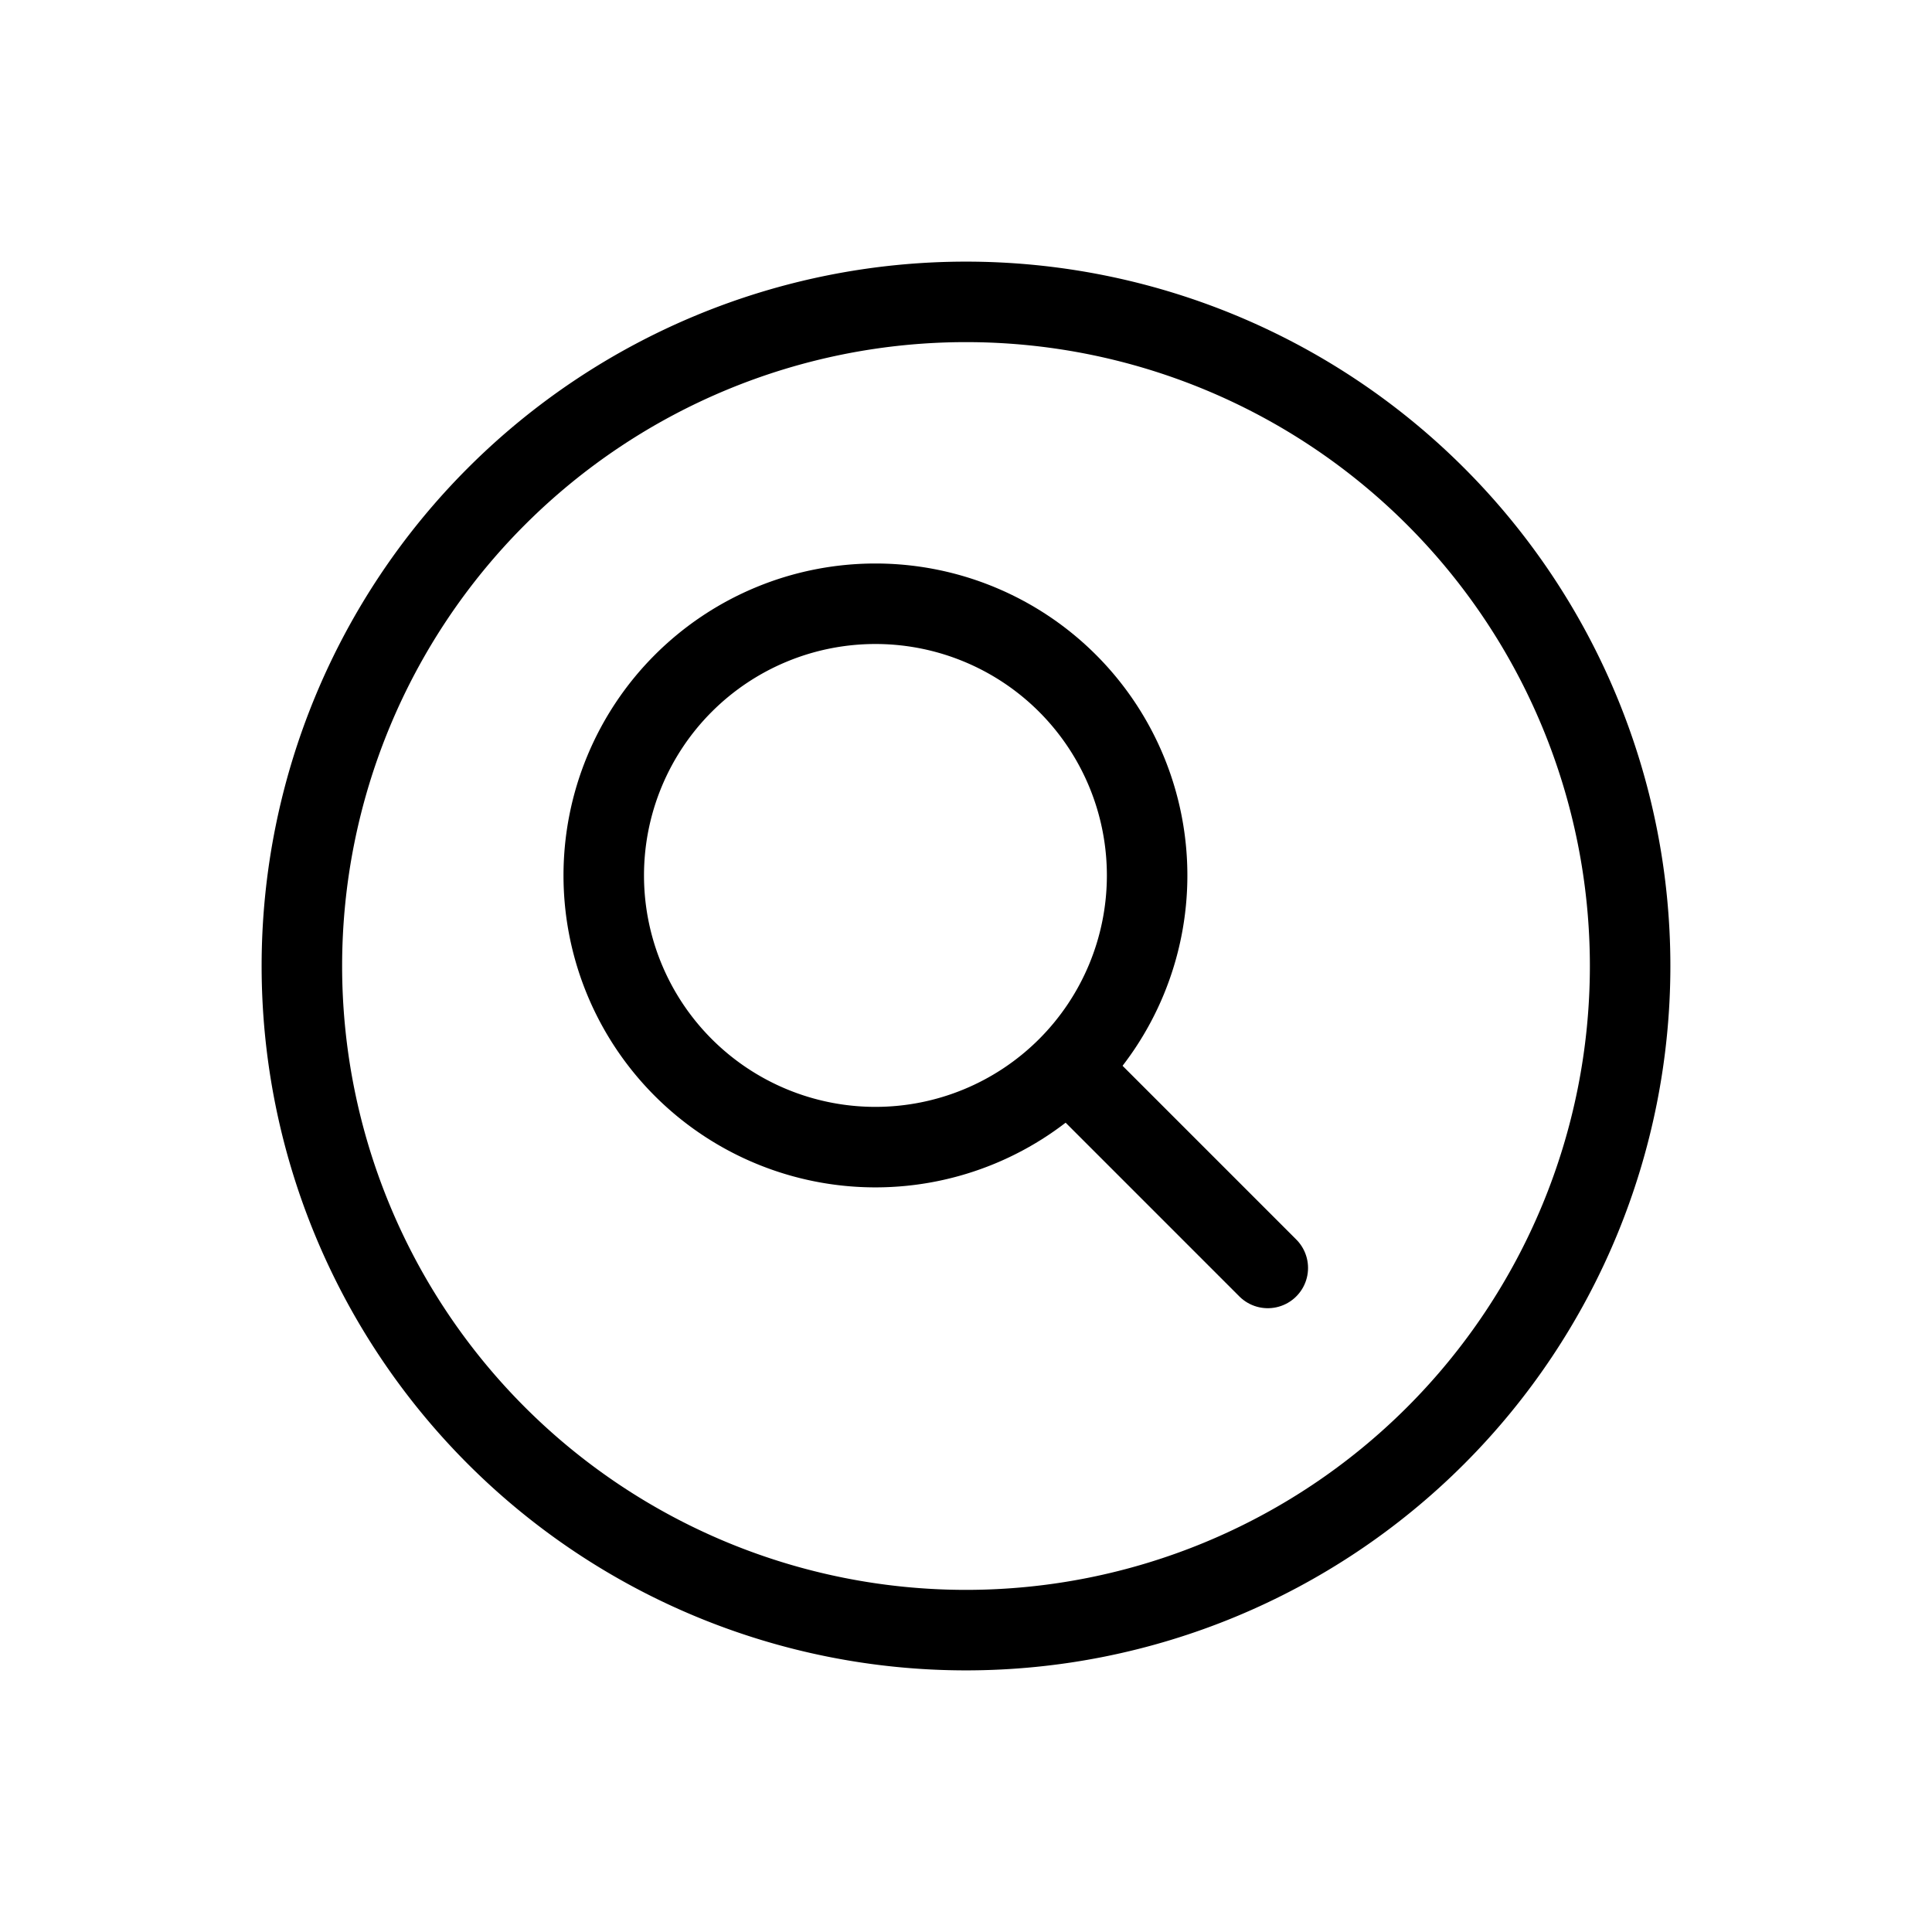 <svg fill="none" stroke="currentColor" stroke-linecap="round" stroke-width="1" viewBox="0 0 24 24" xmlns="http://www.w3.org/2000/svg">
  <path d="M12 3.75a8.25 8.25 0 1 0 0 16.5 8.25 8.25 0 0 0 0-16.5Z"></path>
  <path d="M10.875 7.5a3.375 3.375 0 1 0 0 6.75 3.375 3.375 0 0 0 0-6.75v0Z"></path>
  <path d="m13.295 13.297 2.454 2.454"></path>
</svg>